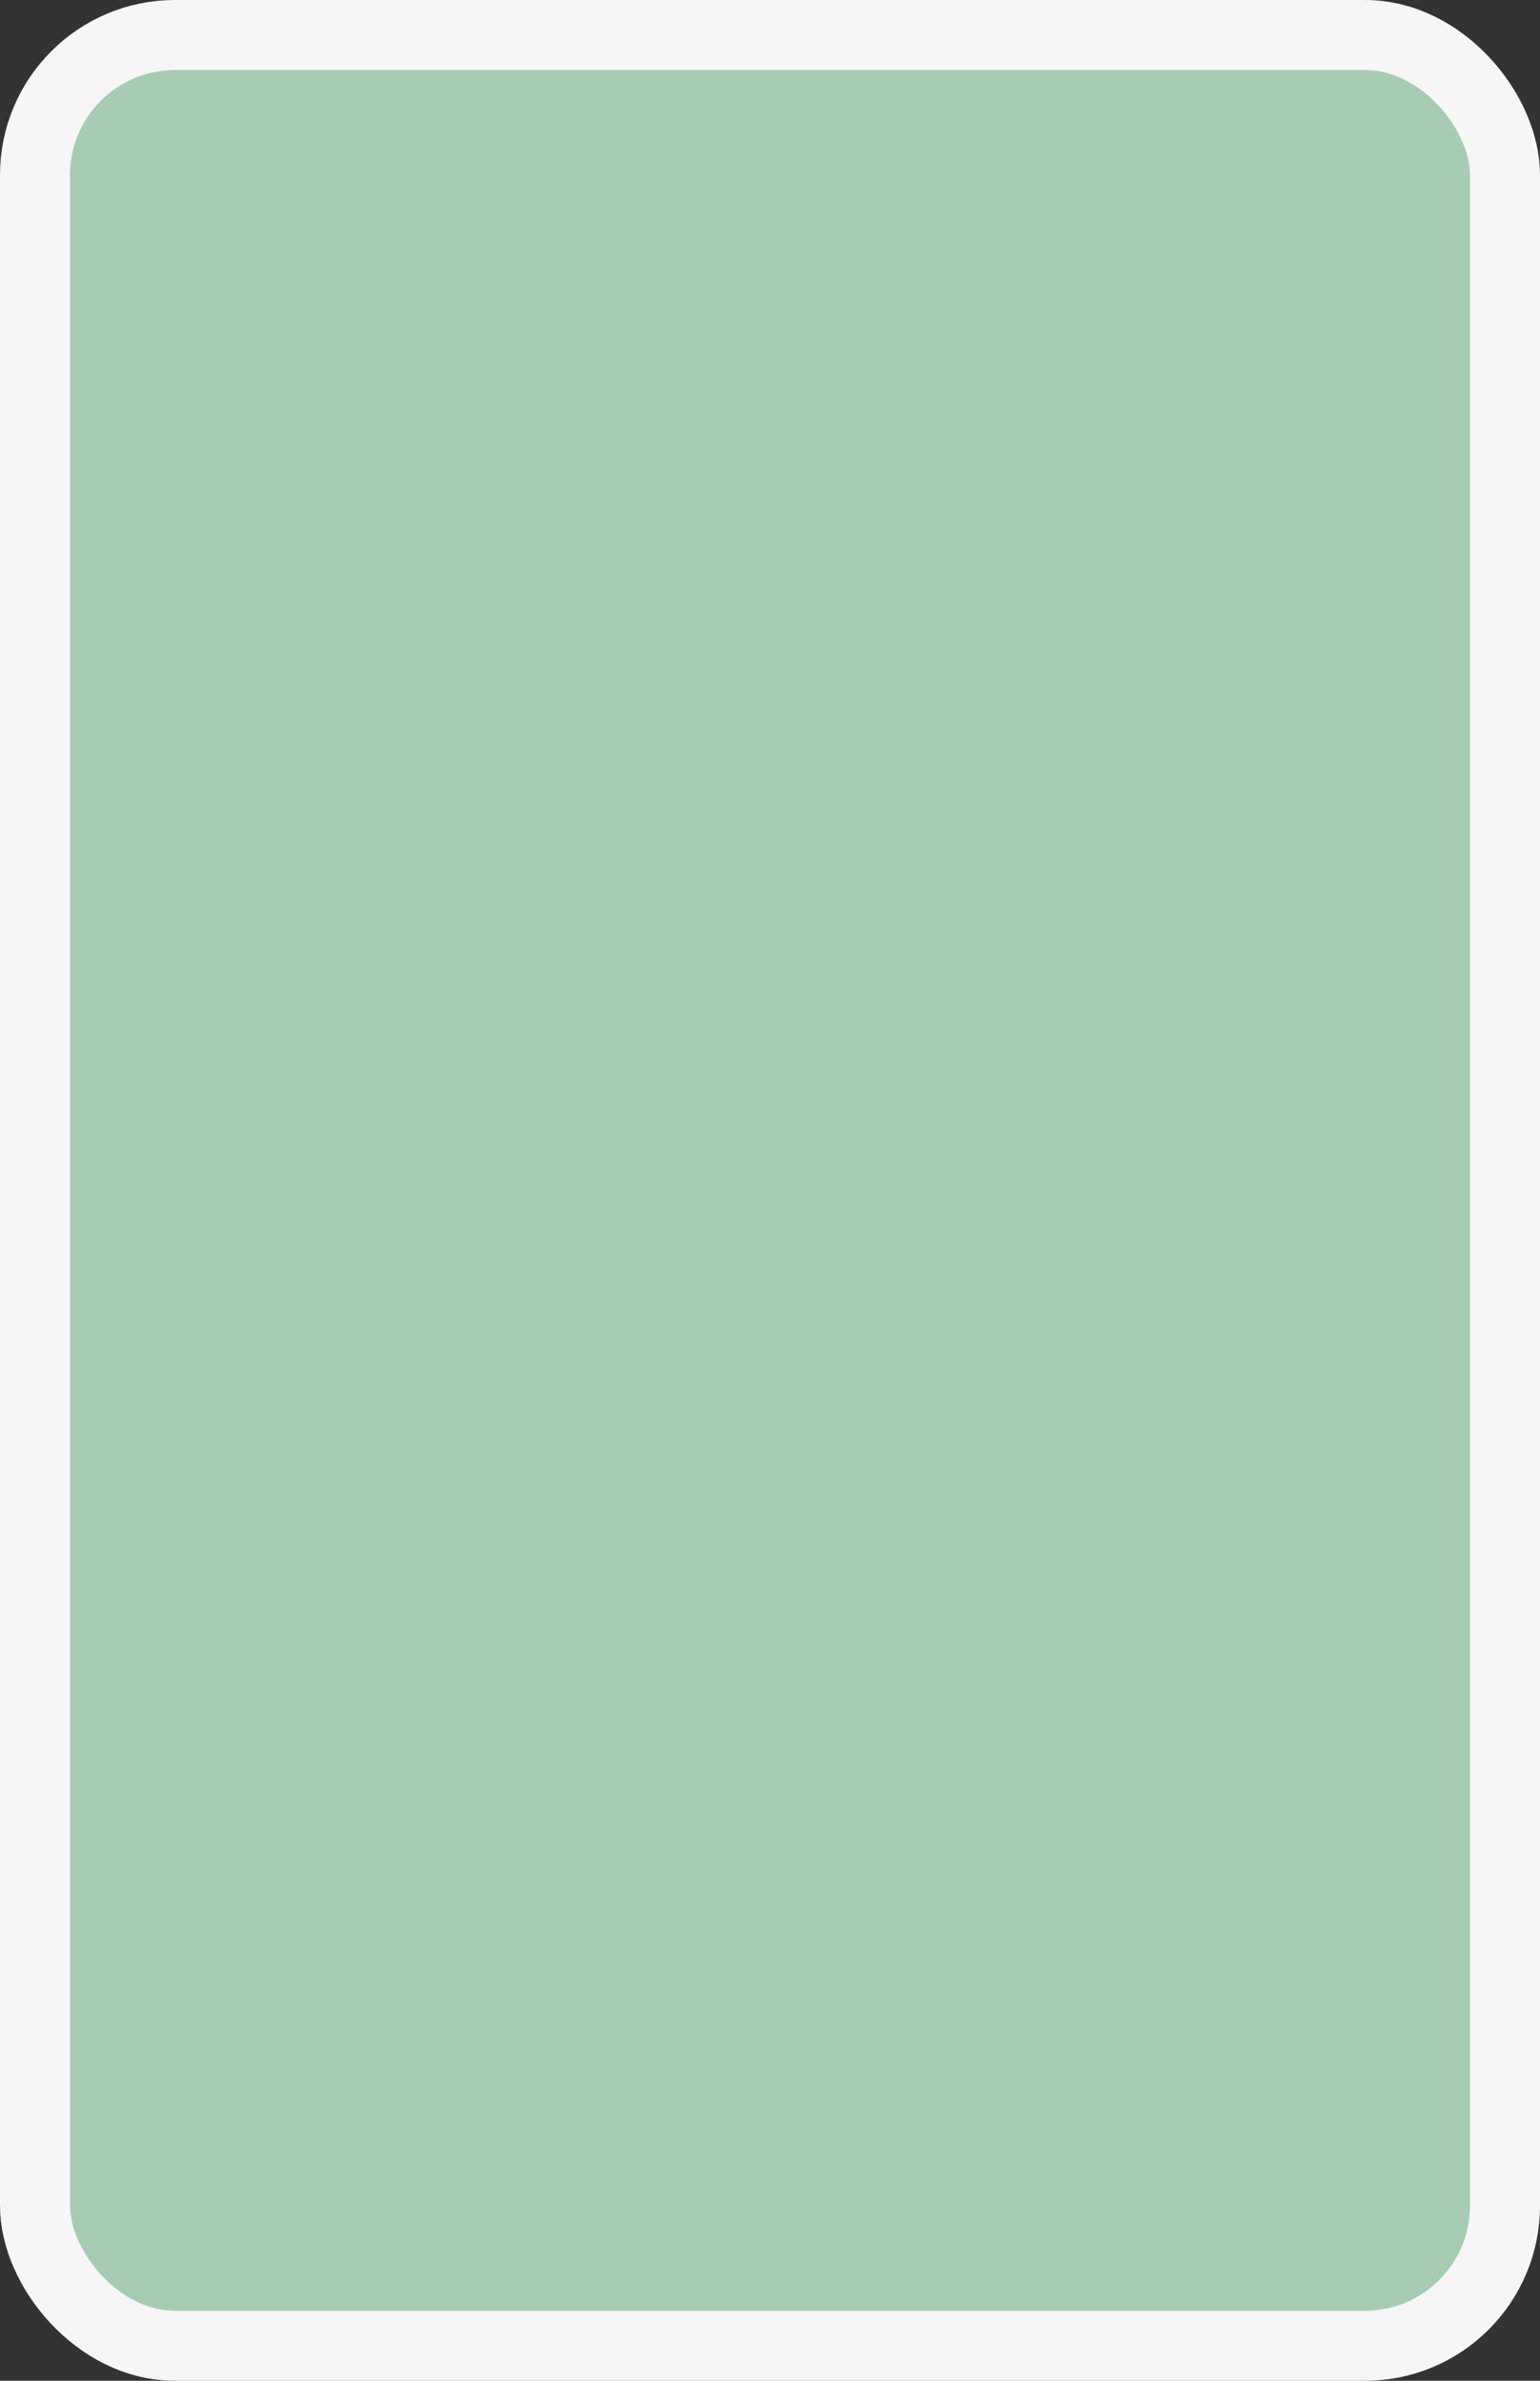 <?xml version='1.0' encoding='utf-8'?>
<svg xmlns="http://www.w3.org/2000/svg" width="100%" height="100%" viewBox="0 0 22 34">
  <rect x="0" y="0" width="22" height="34" fill="#333333" stroke="none"/>
  <rect x="0.5" y="0.5" width="21" height="33" rx="2" ry="2" id="shield" style="fill:#a7ccb3;stroke:#f6f6f6;stroke-width:1;"/>
</svg>
